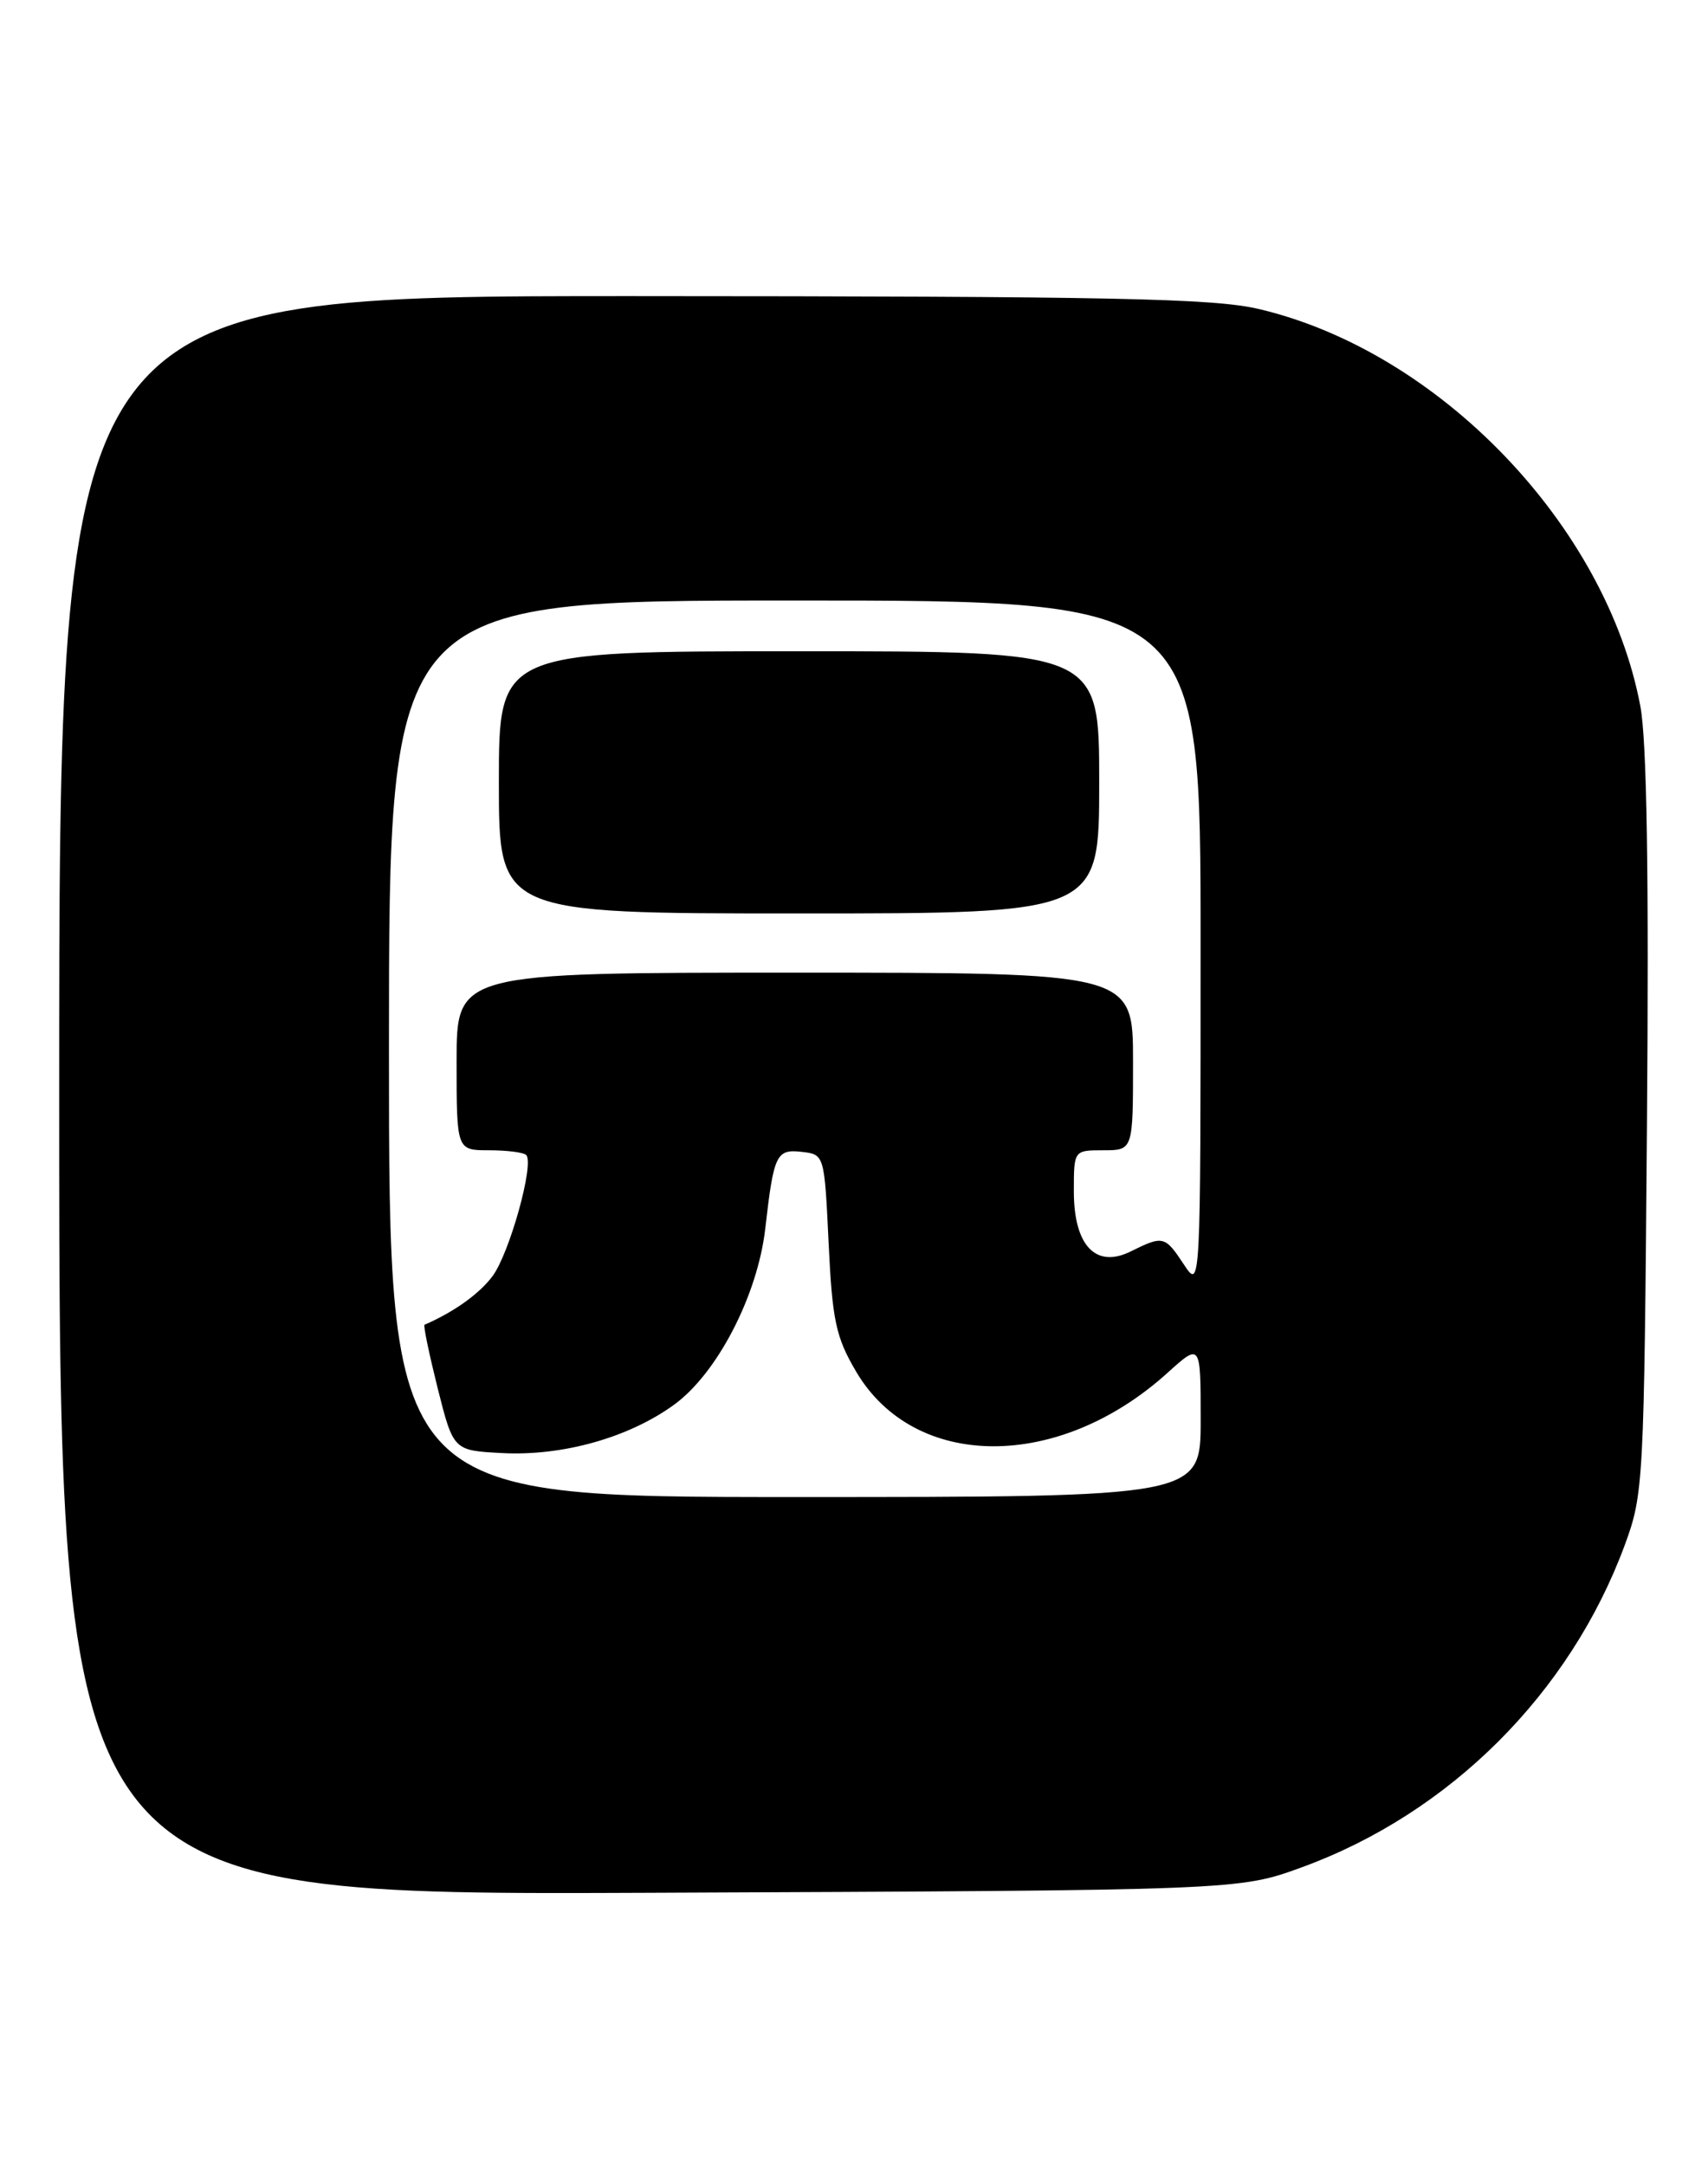 <?xml version="1.0" encoding="UTF-8" standalone="no"?>
<!DOCTYPE svg PUBLIC "-//W3C//DTD SVG 1.1//EN" "http://www.w3.org/Graphics/SVG/1.1/DTD/svg11.dtd" >
<svg xmlns="http://www.w3.org/2000/svg" xmlns:xlink="http://www.w3.org/1999/xlink" version="1.1" viewBox="0 0 202 256">
 <g >
 <path fill="currentColor"
d=" M 153.98 220.77 C 171.46 214.39 185.66 200.23 192.14 182.72 C 194.38 176.64 194.44 175.49 194.78 133.00 C 195.02 103.51 194.77 87.57 194.00 83.50 C 189.99 62.15 170.21 41.56 148.90 36.54 C 143.53 35.27 131.60 35.03 74.75 35.01 C 7.00 35.00 7.00 35.00 7.00 129.54 C 7.00 224.08 7.00 224.08 76.75 223.79 C 146.50 223.50 146.50 223.50 153.98 220.77 Z  M 46.00 124.00 C 46.00 71.00 46.00 71.00 94.00 71.00 C 142.00 71.00 142.00 71.00 141.99 111.75 C 141.99 152.50 141.99 152.50 140.01 149.50 C 137.78 146.12 137.56 146.06 133.75 147.95 C 129.60 150.02 127.00 147.28 127.00 140.85 C 127.00 136.00 127.00 136.00 130.50 136.00 C 134.00 136.00 134.00 136.00 134.00 125.50 C 134.00 115.00 134.00 115.00 94.00 115.00 C 54.00 115.00 54.00 115.00 54.00 125.50 C 54.00 136.00 54.00 136.00 57.83 136.00 C 59.94 136.00 61.92 136.25 62.23 136.56 C 63.22 137.55 60.27 148.15 58.26 150.87 C 56.70 152.97 53.69 155.12 50.21 156.63 C 50.04 156.70 50.75 160.07 51.76 164.13 C 53.62 171.50 53.62 171.50 59.37 171.80 C 66.51 172.18 74.35 169.98 79.70 166.10 C 84.82 162.40 89.61 153.14 90.51 145.23 C 91.51 136.47 91.81 135.84 94.84 136.19 C 97.50 136.50 97.50 136.52 98.00 147.00 C 98.43 156.12 98.86 158.11 101.24 162.15 C 108.13 173.87 125.18 173.96 138.05 162.34 C 142.00 158.77 142.00 158.77 142.00 167.88 C 142.00 177.00 142.00 177.00 94.00 177.00 C 46.00 177.00 46.00 177.00 46.00 124.00 Z  M 130.00 92.50 C 130.00 77.00 130.00 77.00 94.50 77.00 C 59.00 77.00 59.00 77.00 59.00 92.50 C 59.00 108.00 59.00 108.00 94.50 108.00 C 130.00 108.00 130.00 108.00 130.00 92.50 Z "/>
</g>
</svg>